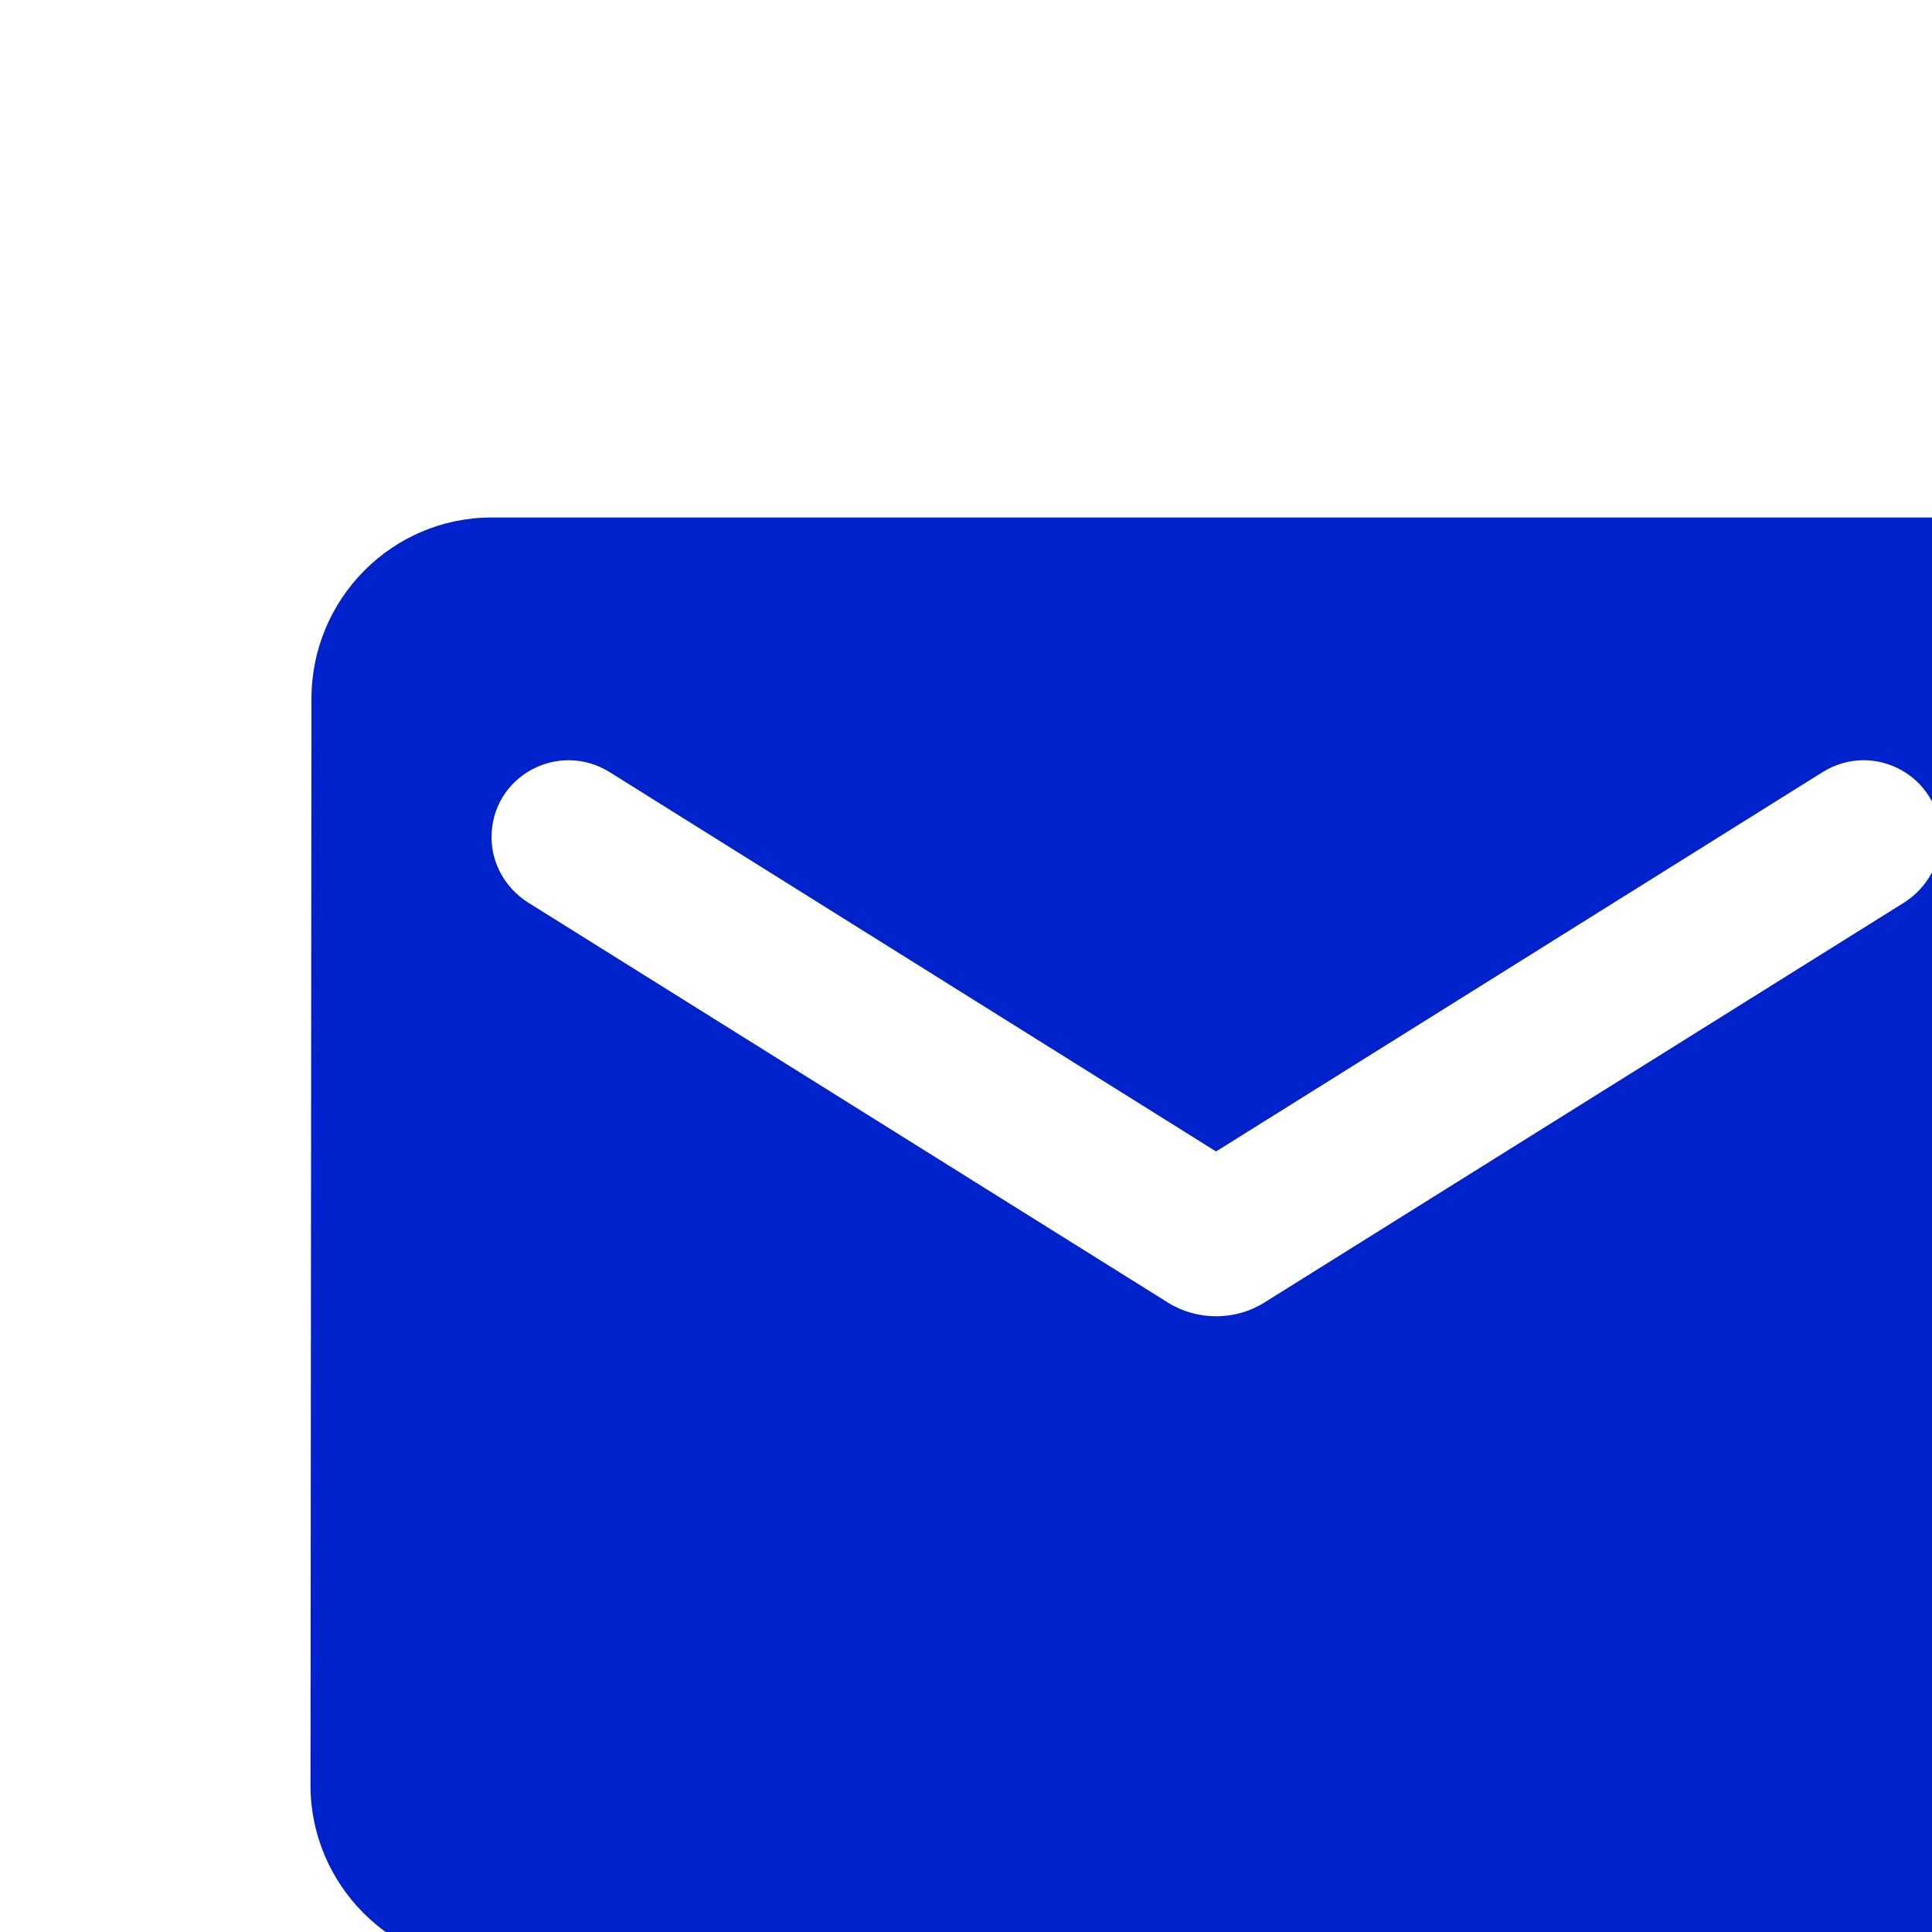 <svg width="14" height="14" viewBox="0 0 14 14" fill="none" xmlns="http://www.w3.org/2000/svg">
    <path fill-rule="evenodd" clip-rule="evenodd" d="M3.562 3.75H14.062C14.784 3.75 15.375 4.341 15.375 5.062V12.938C15.375 13.659 14.784 14.25 14.062 14.25H3.562C2.841 14.25 2.25 13.659 2.25 12.938L2.257 5.062C2.257 4.341 2.841 3.75 3.562 3.75ZM9.16 9.44L13.8 6.539C13.964 6.434 14.062 6.257 14.062 6.067C14.062 5.627 13.583 5.364 13.209 5.594L8.812 8.344L4.416 5.594C4.042 5.364 3.562 5.627 3.562 6.067C3.562 6.257 3.661 6.434 3.825 6.539L8.465 9.44C8.675 9.571 8.95 9.571 9.16 9.44Z" fill="#0022CD"/>
</svg>
